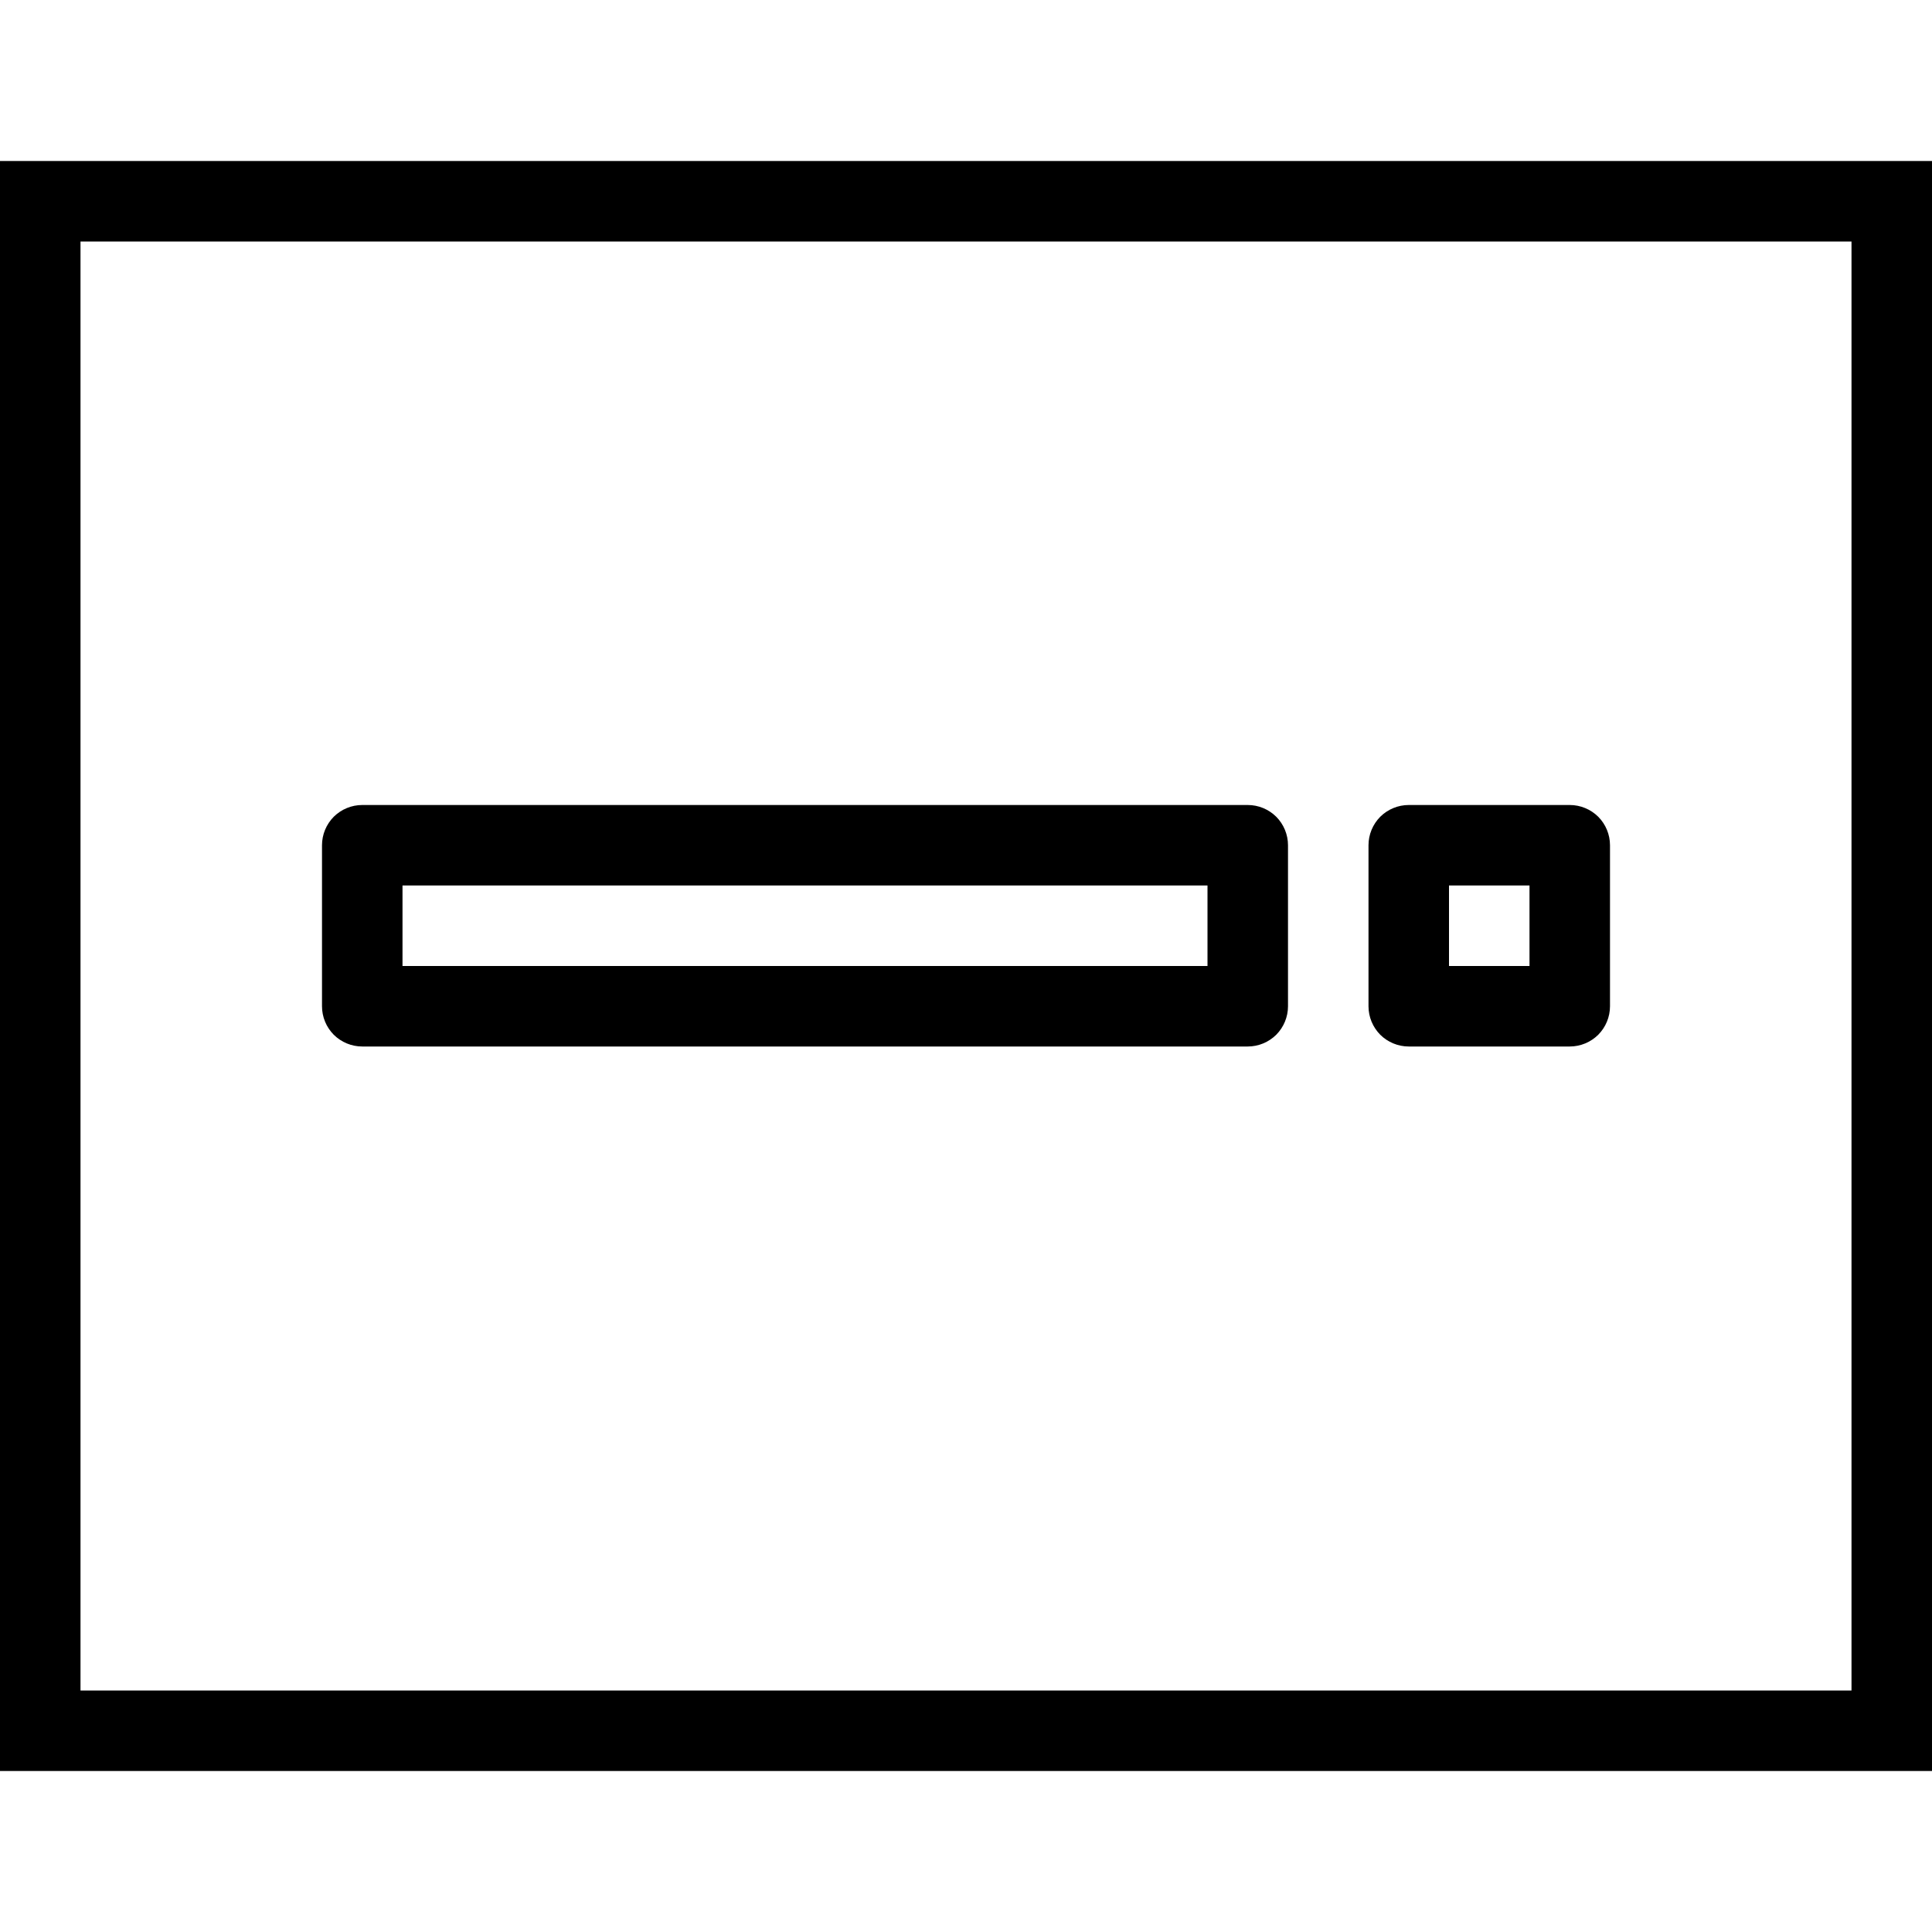 <?xml version="1.0" encoding="UTF-8" standalone="no"?>
<!DOCTYPE svg PUBLIC "-//W3C//DTD SVG 1.1//EN" "http://www.w3.org/Graphics/SVG/1.1/DTD/svg11.dtd">
<svg width="100%" height="100%" viewBox="0 0 24 24" version="1.1" xmlns="http://www.w3.org/2000/svg" xmlns:xlink="http://www.w3.org/1999/xlink" xml:space="preserve" xmlns:serif="http://www.serif.com/" style="fill-rule:evenodd;clip-rule:evenodd;stroke-linejoin:round;stroke-miterlimit:2;">
    <path d="M0,2L0,22L24,22L24,2L0,2ZM1,3L23,3L23,21L1,21L1,3ZM20,10.5C20,10.367 19.947,10.24 19.854,10.146C19.76,10.053 19.633,10 19.5,10L17.5,10C17.367,10 17.24,10.053 17.146,10.146C17.053,10.24 17,10.367 17,10.5L17,12.5C17,12.633 17.053,12.76 17.146,12.854C17.24,12.947 17.367,13 17.5,13L19.5,13C19.633,13 19.76,12.947 19.854,12.854C19.947,12.76 20,12.633 20,12.5L20,10.5ZM16,10.5C16,10.367 15.947,10.24 15.854,10.146C15.76,10.053 15.633,10 15.5,10L4.5,10C4.367,10 4.24,10.053 4.146,10.146C4.053,10.24 4,10.367 4,10.5L4,12.5C4,12.633 4.053,12.76 4.146,12.854C4.24,12.947 4.367,13 4.5,13L15.5,13C15.633,13 15.76,12.947 15.854,12.854C15.947,12.76 16,12.633 16,12.5L16,10.5ZM19,11L19,12L18,12L18,11L19,11ZM15,11L15,12L5,12L5,11L15,11Z" style="fill:currentColor;fill-rule:nonzero;"/>
</svg>

